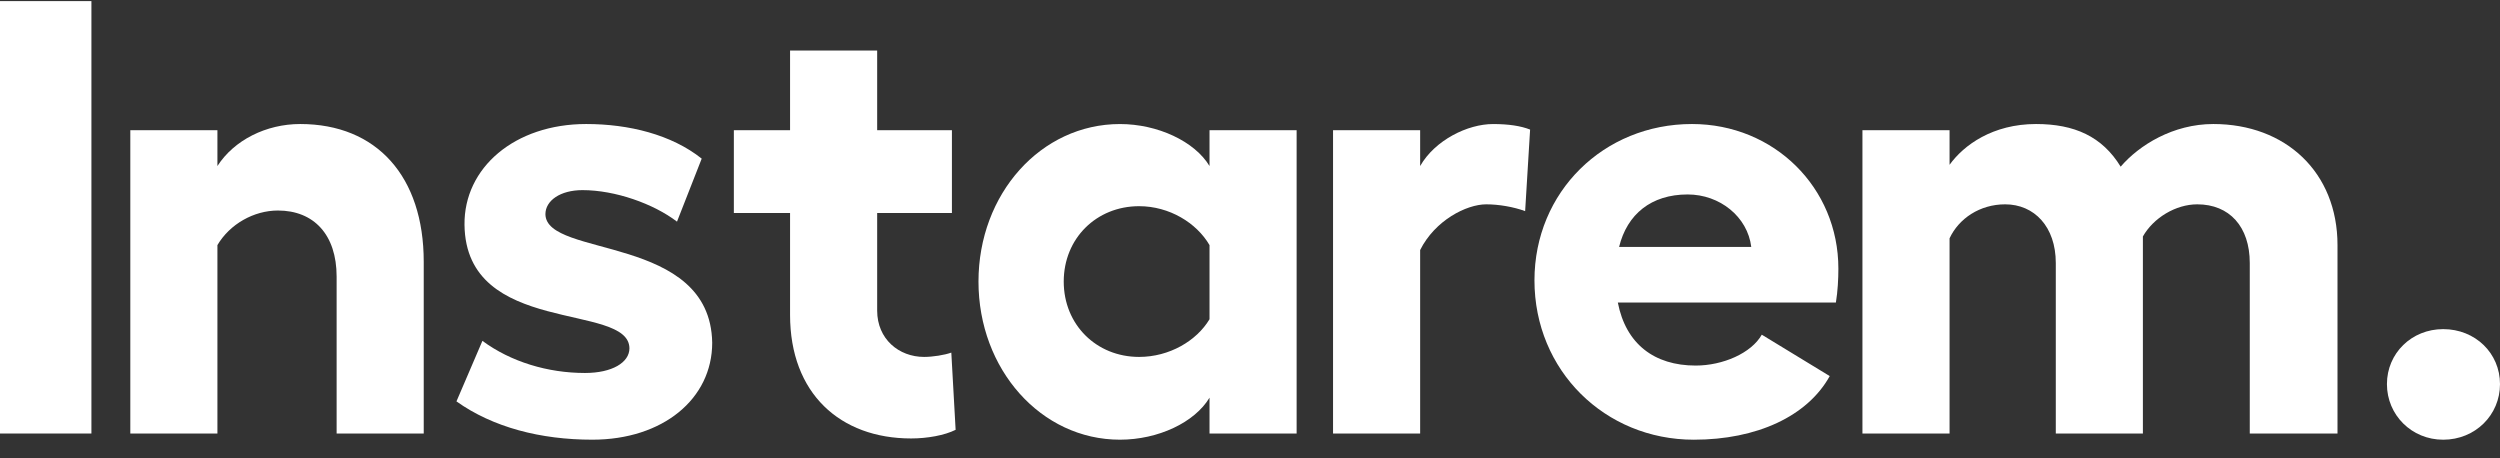 <svg viewBox="0 0 120 22" fill="none" xmlns="http://www.w3.org/2000/svg">
<rect x="0" y="0" width="120" height="22" fill="#333333" stroke="none"/>
<path fill-rule="evenodd" clip-rule="evenodd" d="M0 20.809H4.388V0.053H0V20.809Z" fill="white"/>
<path fill-rule="evenodd" clip-rule="evenodd" d="M20.339 12.566V20.809H16.158V13.278C16.158 11.261 15.061 10.105 13.341 10.105C12.185 10.105 11.029 10.757 10.436 11.765V20.809H6.255V6.25H10.436V7.97C11.236 6.724 12.778 5.953 14.409 5.953C18.086 5.953 20.339 8.474 20.339 12.566Z" fill="white"/>
<path fill-rule="evenodd" clip-rule="evenodd" d="M21.91 19.267L23.156 16.361C24.52 17.369 26.299 17.903 28.078 17.903C29.383 17.903 30.213 17.399 30.213 16.717C30.183 14.493 22.355 16.154 22.296 10.787C22.266 8.059 24.698 5.953 28.137 5.953C30.183 5.953 32.229 6.458 33.682 7.614L32.496 10.639C31.369 9.779 29.531 9.126 27.959 9.126C26.892 9.126 26.18 9.63 26.18 10.283C26.21 12.388 34.097 11.232 34.186 16.45C34.186 19.148 31.814 21.105 28.434 21.105C25.943 21.105 23.66 20.512 21.91 19.267Z" fill="white"/>
<path fill-rule="evenodd" clip-rule="evenodd" d="M45.87 20.631C45.336 20.898 44.506 21.046 43.735 21.046C40.325 21.046 37.923 18.882 37.923 15.116V10.223H35.225V6.25H37.923V2.425H42.104V6.25H45.692V10.223H42.104V14.909C42.104 16.272 43.142 17.132 44.358 17.132C44.773 17.132 45.336 17.043 45.663 16.925L45.87 20.631Z" fill="white"/>
<path fill-rule="evenodd" clip-rule="evenodd" d="M58.057 15.323V11.765C57.435 10.698 56.13 9.897 54.677 9.897C52.631 9.897 51.059 11.439 51.059 13.515C51.059 15.59 52.631 17.132 54.677 17.132C56.13 17.132 57.435 16.361 58.057 15.323ZM62.238 6.25V20.809H58.057V19.089C57.345 20.276 55.596 21.105 53.757 21.105C49.962 21.105 46.967 17.725 46.967 13.515C46.967 9.304 49.962 5.954 53.757 5.954C55.566 5.954 57.345 6.784 58.057 7.97V6.25H62.238Z" fill="white"/>
<path fill-rule="evenodd" clip-rule="evenodd" d="M73.445 6.22L73.207 10.134C72.644 9.927 71.933 9.808 71.339 9.808C70.39 9.808 68.878 10.579 68.167 12.002V20.809H63.986V6.25H68.167V7.97C68.878 6.724 70.449 5.954 71.665 5.954C72.407 5.954 73 6.043 73.445 6.22Z" fill="white"/>
<path fill-rule="evenodd" clip-rule="evenodd" d="M84.061 11.854C83.883 10.401 82.549 9.334 81.007 9.334C79.257 9.334 78.101 10.283 77.716 11.854H84.061ZM88.123 14.523H77.656C78.042 16.51 79.405 17.547 81.392 17.547C82.697 17.547 84.061 16.954 84.566 16.065L87.827 18.052C86.759 19.979 84.328 21.106 81.303 21.106C77.034 21.106 73.654 17.785 73.654 13.456C73.654 9.215 76.975 5.953 81.215 5.953C85.158 5.953 88.242 9.008 88.242 12.892C88.242 13.396 88.213 13.96 88.123 14.523Z" fill="white"/>
<path fill-rule="evenodd" clip-rule="evenodd" d="M112.2 11.765V20.809H107.989V12.625C107.989 10.876 107.01 9.808 105.469 9.808C104.431 9.808 103.363 10.46 102.859 11.35V20.809H98.678V12.625C98.678 10.876 97.641 9.808 96.247 9.808C95.031 9.808 94.023 10.49 93.579 11.439V20.809H89.397V6.25H93.579V7.911C94.26 6.962 95.654 5.953 97.73 5.953C99.568 5.953 100.903 6.547 101.792 8C102.682 6.962 104.312 5.953 106.24 5.953C109.709 5.953 112.2 8.267 112.2 11.765Z" fill="white"/>
<path fill-rule="evenodd" clip-rule="evenodd" d="M114.573 18.437C114.573 16.954 115.759 15.798 117.272 15.798C118.814 15.798 120 16.954 120 18.437C120 19.92 118.814 21.106 117.272 21.106C115.759 21.106 114.573 19.92 114.573 18.437Z" fill="white"/>
</svg>
